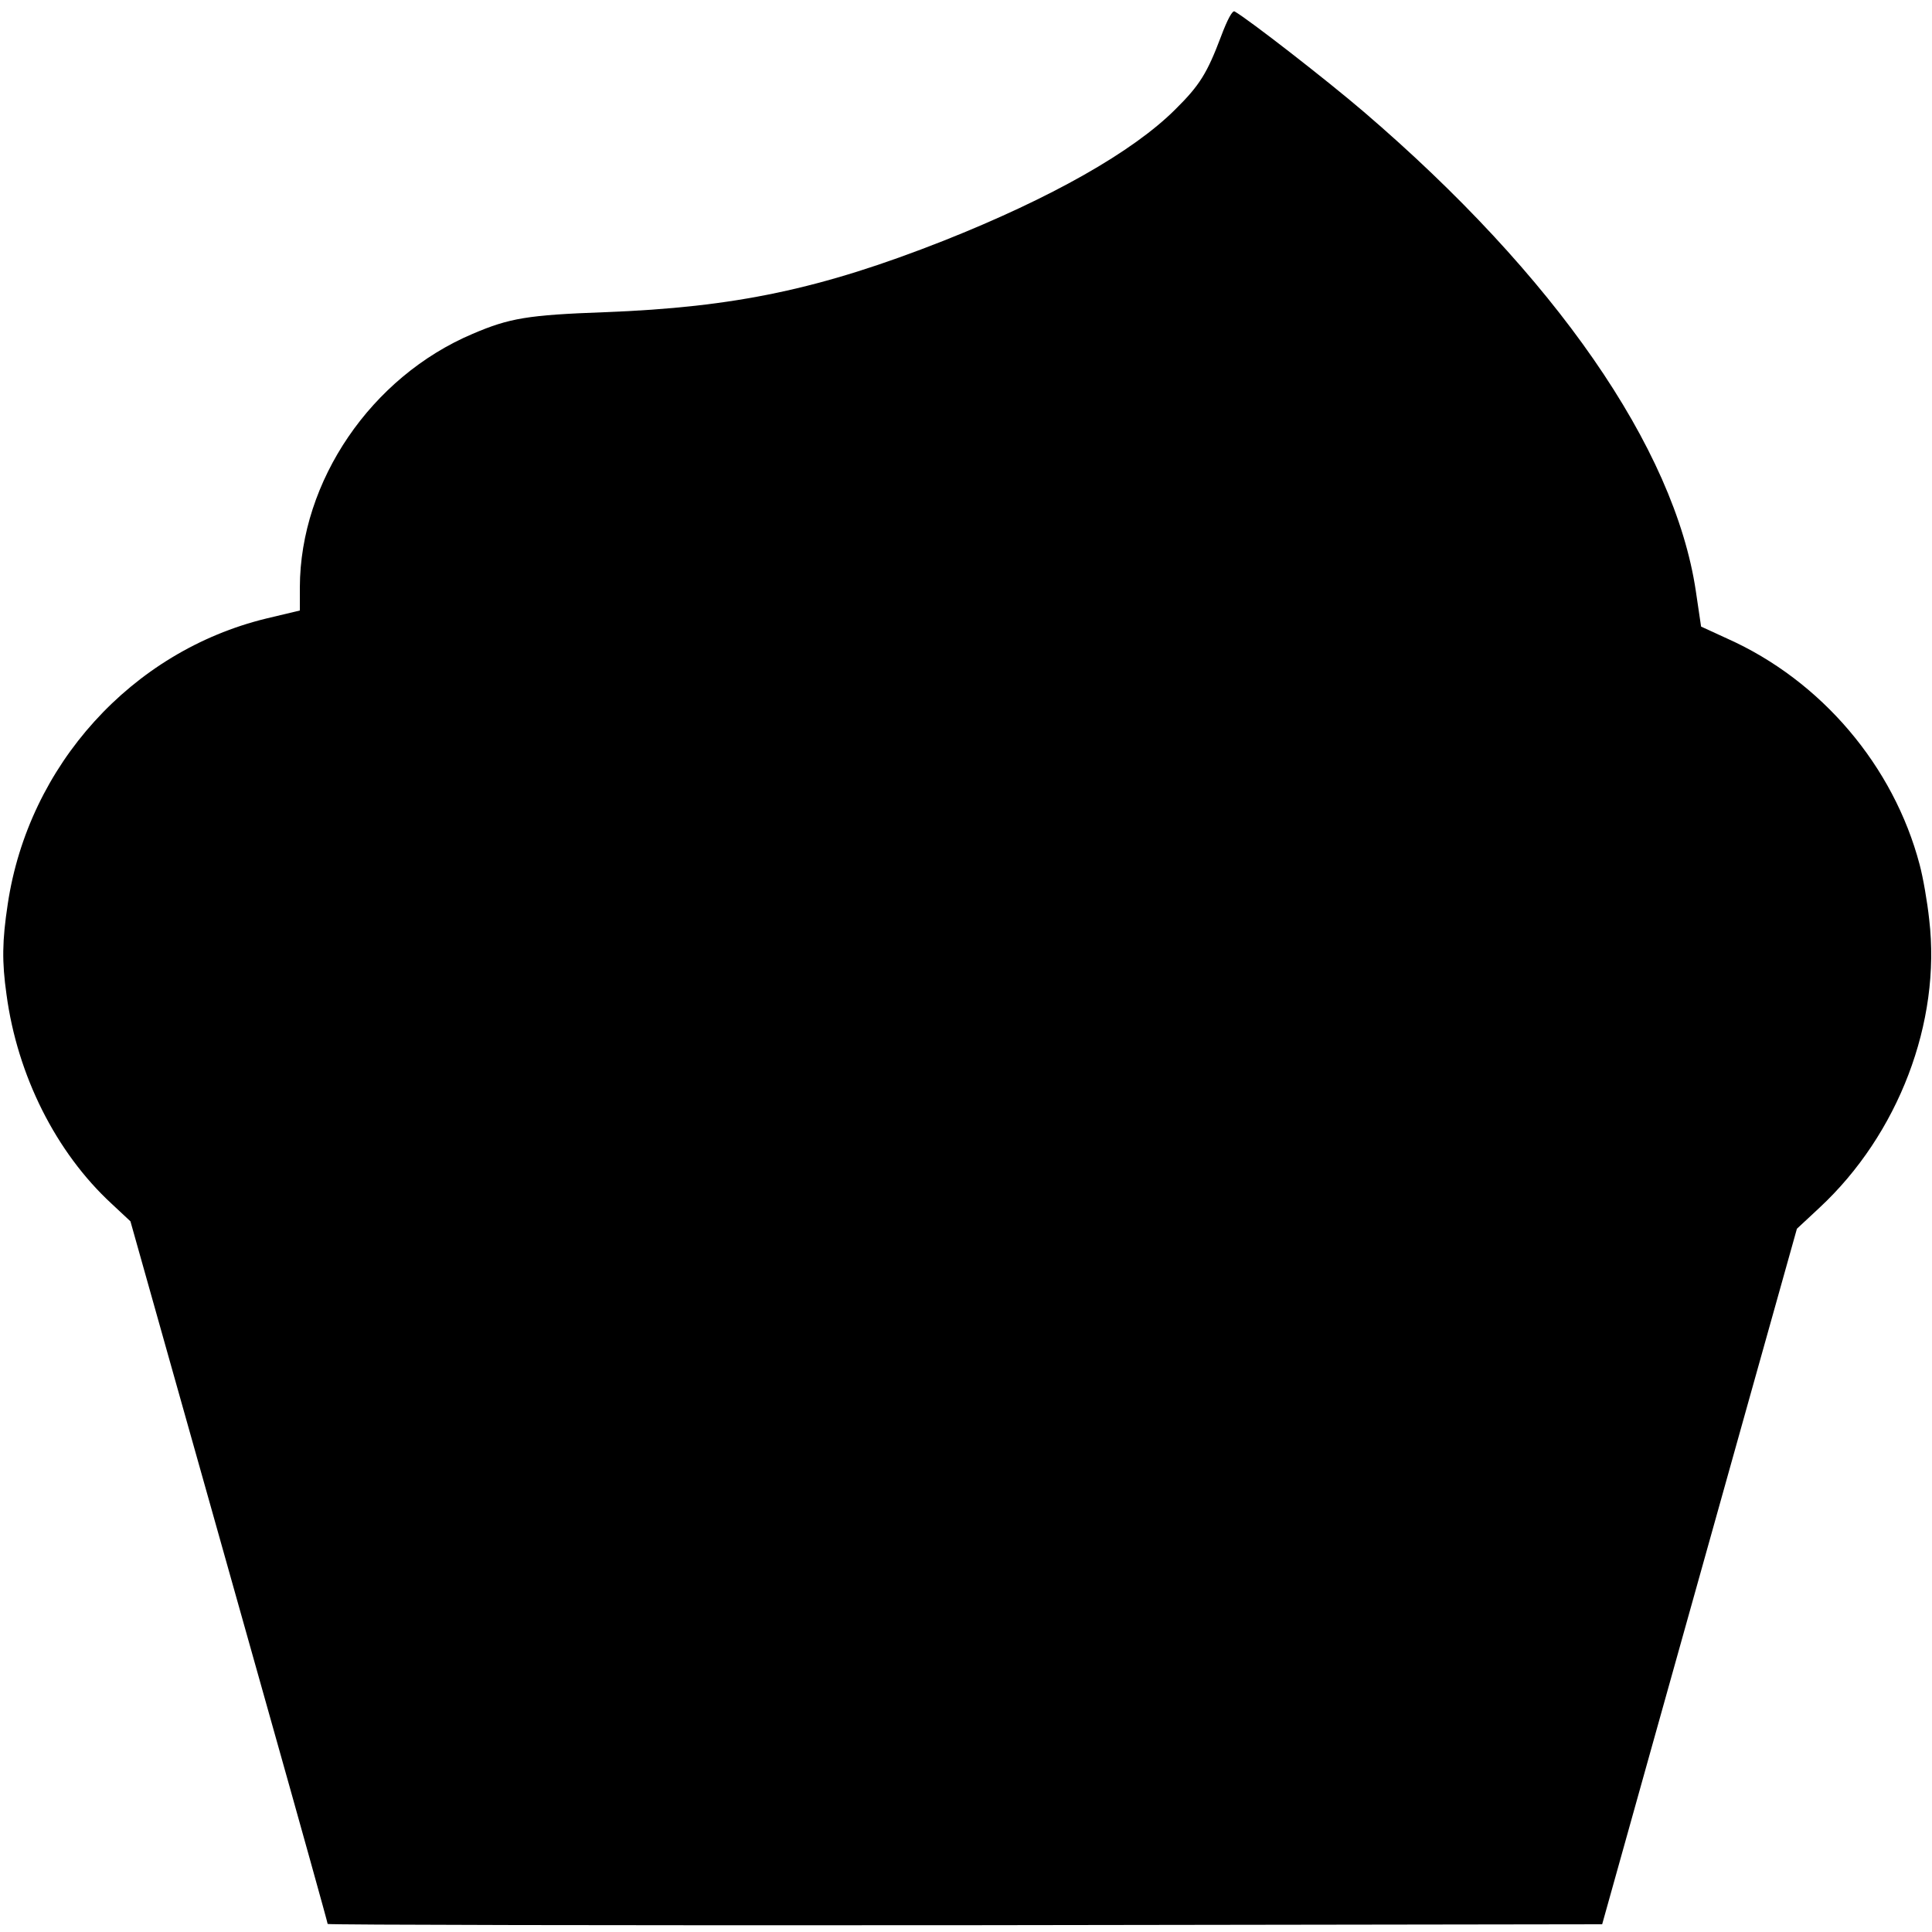 <?xml version="1.0" standalone="no"?>
<!DOCTYPE svg PUBLIC "-//W3C//DTD SVG 20010904//EN"
 "http://www.w3.org/TR/2001/REC-SVG-20010904/DTD/svg10.dtd">
<svg version="1.0" xmlns="http://www.w3.org/2000/svg"
 width="625pt" height="625pt" viewBox="0 0 625 625"
 preserveAspectRatio="xMidYMid meet">
<g transform="translate(0,625) scale(0.1,-0.1)"
fill="#000000" stroke="none">
<path d="M3950 6132 c-45 -119 -69 -158 -148 -236 -137 -137 -402 -287 -750
-425 -396 -156 -673 -215 -1097 -231 -247 -9 -307 -19 -426 -70 -328 -139
-558 -476 -559 -820 l0 -75 -109 -26 c-435 -106 -769 -475 -836 -924 -18 -119
-19 -186 -4 -292 35 -262 160 -511 340 -677 l61 -57 123 -437 c68 -240 211
-750 319 -1133 108 -383 196 -699 196 -703 0 -3 928 -5 2061 -4 l2062 3 158
565 c87 311 229 817 315 1125 l157 560 73 68 c255 237 394 600 355 932 -6 57
-20 137 -31 178 -84 319 -318 595 -622 731 l-85 39 -17 115 c-69 463 -456
1021 -1075 1551 -118 101 -370 297 -417 324 -7 4 -23 -25 -44 -81z"/>
</g>
</svg>
